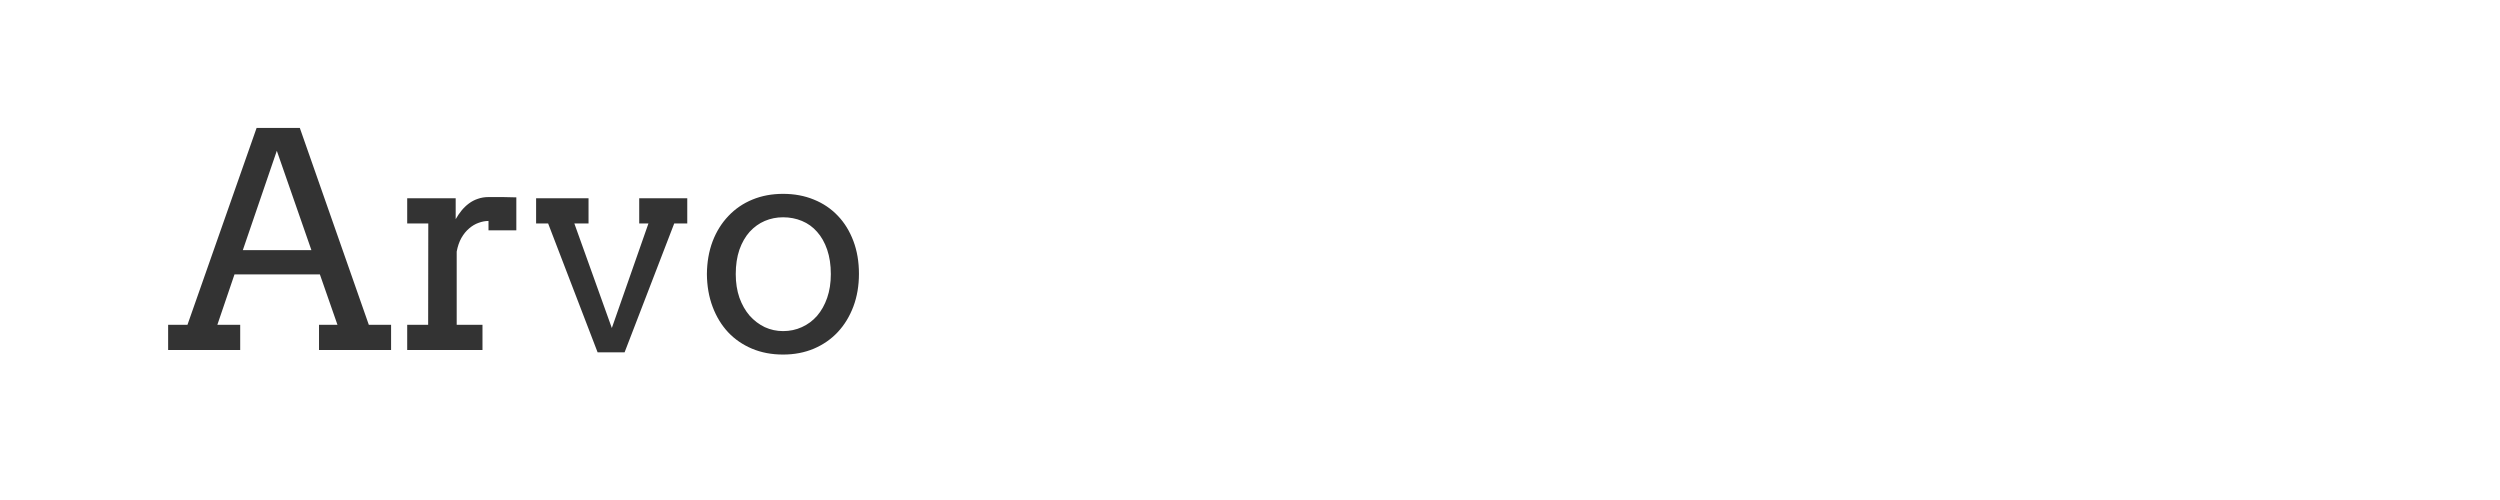 <svg width="150" height="30" viewBox="0 0 150 30" fill="none" xmlns="http://www.w3.org/2000/svg">
<path d="M19.141 19.488H20.248L19.193 16.465H14.069L13.041 19.488H14.412V21H10.088V19.488H11.248L15.396 7.676H17.989L22.129 19.488H23.465V21H19.141V19.488ZM14.57 15.006H18.684L16.609 9.047L14.57 15.006ZM30.98 13.819H29.31V13.257C29.116 13.257 28.917 13.295 28.712 13.371C28.513 13.441 28.325 13.553 28.149 13.705C27.974 13.852 27.818 14.042 27.684 14.276C27.555 14.505 27.461 14.777 27.402 15.094V19.488H28.949V21H24.432V19.488H25.689L25.697 13.406H24.432V11.895H27.341V13.151C27.446 12.964 27.564 12.791 27.692 12.633C27.827 12.469 27.974 12.328 28.132 12.211C28.296 12.088 28.475 11.994 28.668 11.93C28.867 11.859 29.081 11.824 29.31 11.824C29.614 11.824 29.901 11.824 30.171 11.824C30.44 11.824 30.71 11.83 30.98 11.842V13.819ZM32.166 11.895H35.312V13.406H34.46L36.71 19.682L38.907 13.406H38.353V11.895H41.236V13.406H40.454L37.475 21.141H35.857L32.887 13.406H32.166V11.895ZM42.414 16.447C42.42 15.727 42.534 15.07 42.757 14.479C42.985 13.887 43.302 13.38 43.706 12.958C44.11 12.53 44.591 12.202 45.148 11.974C45.704 11.745 46.316 11.631 46.984 11.631C47.658 11.631 48.273 11.745 48.83 11.974C49.393 12.202 49.873 12.527 50.272 12.949C50.67 13.365 50.98 13.869 51.203 14.461C51.426 15.053 51.537 15.709 51.537 16.43C51.537 17.139 51.426 17.792 51.203 18.39C50.98 18.981 50.67 19.491 50.272 19.919C49.873 20.347 49.393 20.681 48.83 20.921C48.273 21.155 47.658 21.273 46.984 21.273C46.299 21.273 45.678 21.155 45.121 20.921C44.565 20.686 44.087 20.358 43.688 19.936C43.29 19.509 42.98 18.999 42.757 18.407C42.534 17.815 42.42 17.162 42.414 16.447ZM44.145 16.447C44.145 16.969 44.219 17.44 44.365 17.862C44.518 18.284 44.723 18.645 44.98 18.943C45.244 19.236 45.546 19.465 45.886 19.629C46.231 19.787 46.598 19.866 46.984 19.866C47.389 19.866 47.764 19.787 48.109 19.629C48.461 19.471 48.766 19.245 49.023 18.952C49.281 18.653 49.483 18.293 49.63 17.871C49.776 17.449 49.85 16.975 49.85 16.447C49.85 15.896 49.776 15.407 49.63 14.979C49.483 14.552 49.281 14.194 49.023 13.907C48.772 13.62 48.47 13.403 48.118 13.257C47.767 13.11 47.389 13.037 46.984 13.037C46.598 13.037 46.231 13.11 45.886 13.257C45.546 13.403 45.244 13.62 44.98 13.907C44.723 14.194 44.518 14.552 44.365 14.979C44.219 15.407 44.145 15.896 44.145 16.447Z" fill="#333333"/>
</svg>
